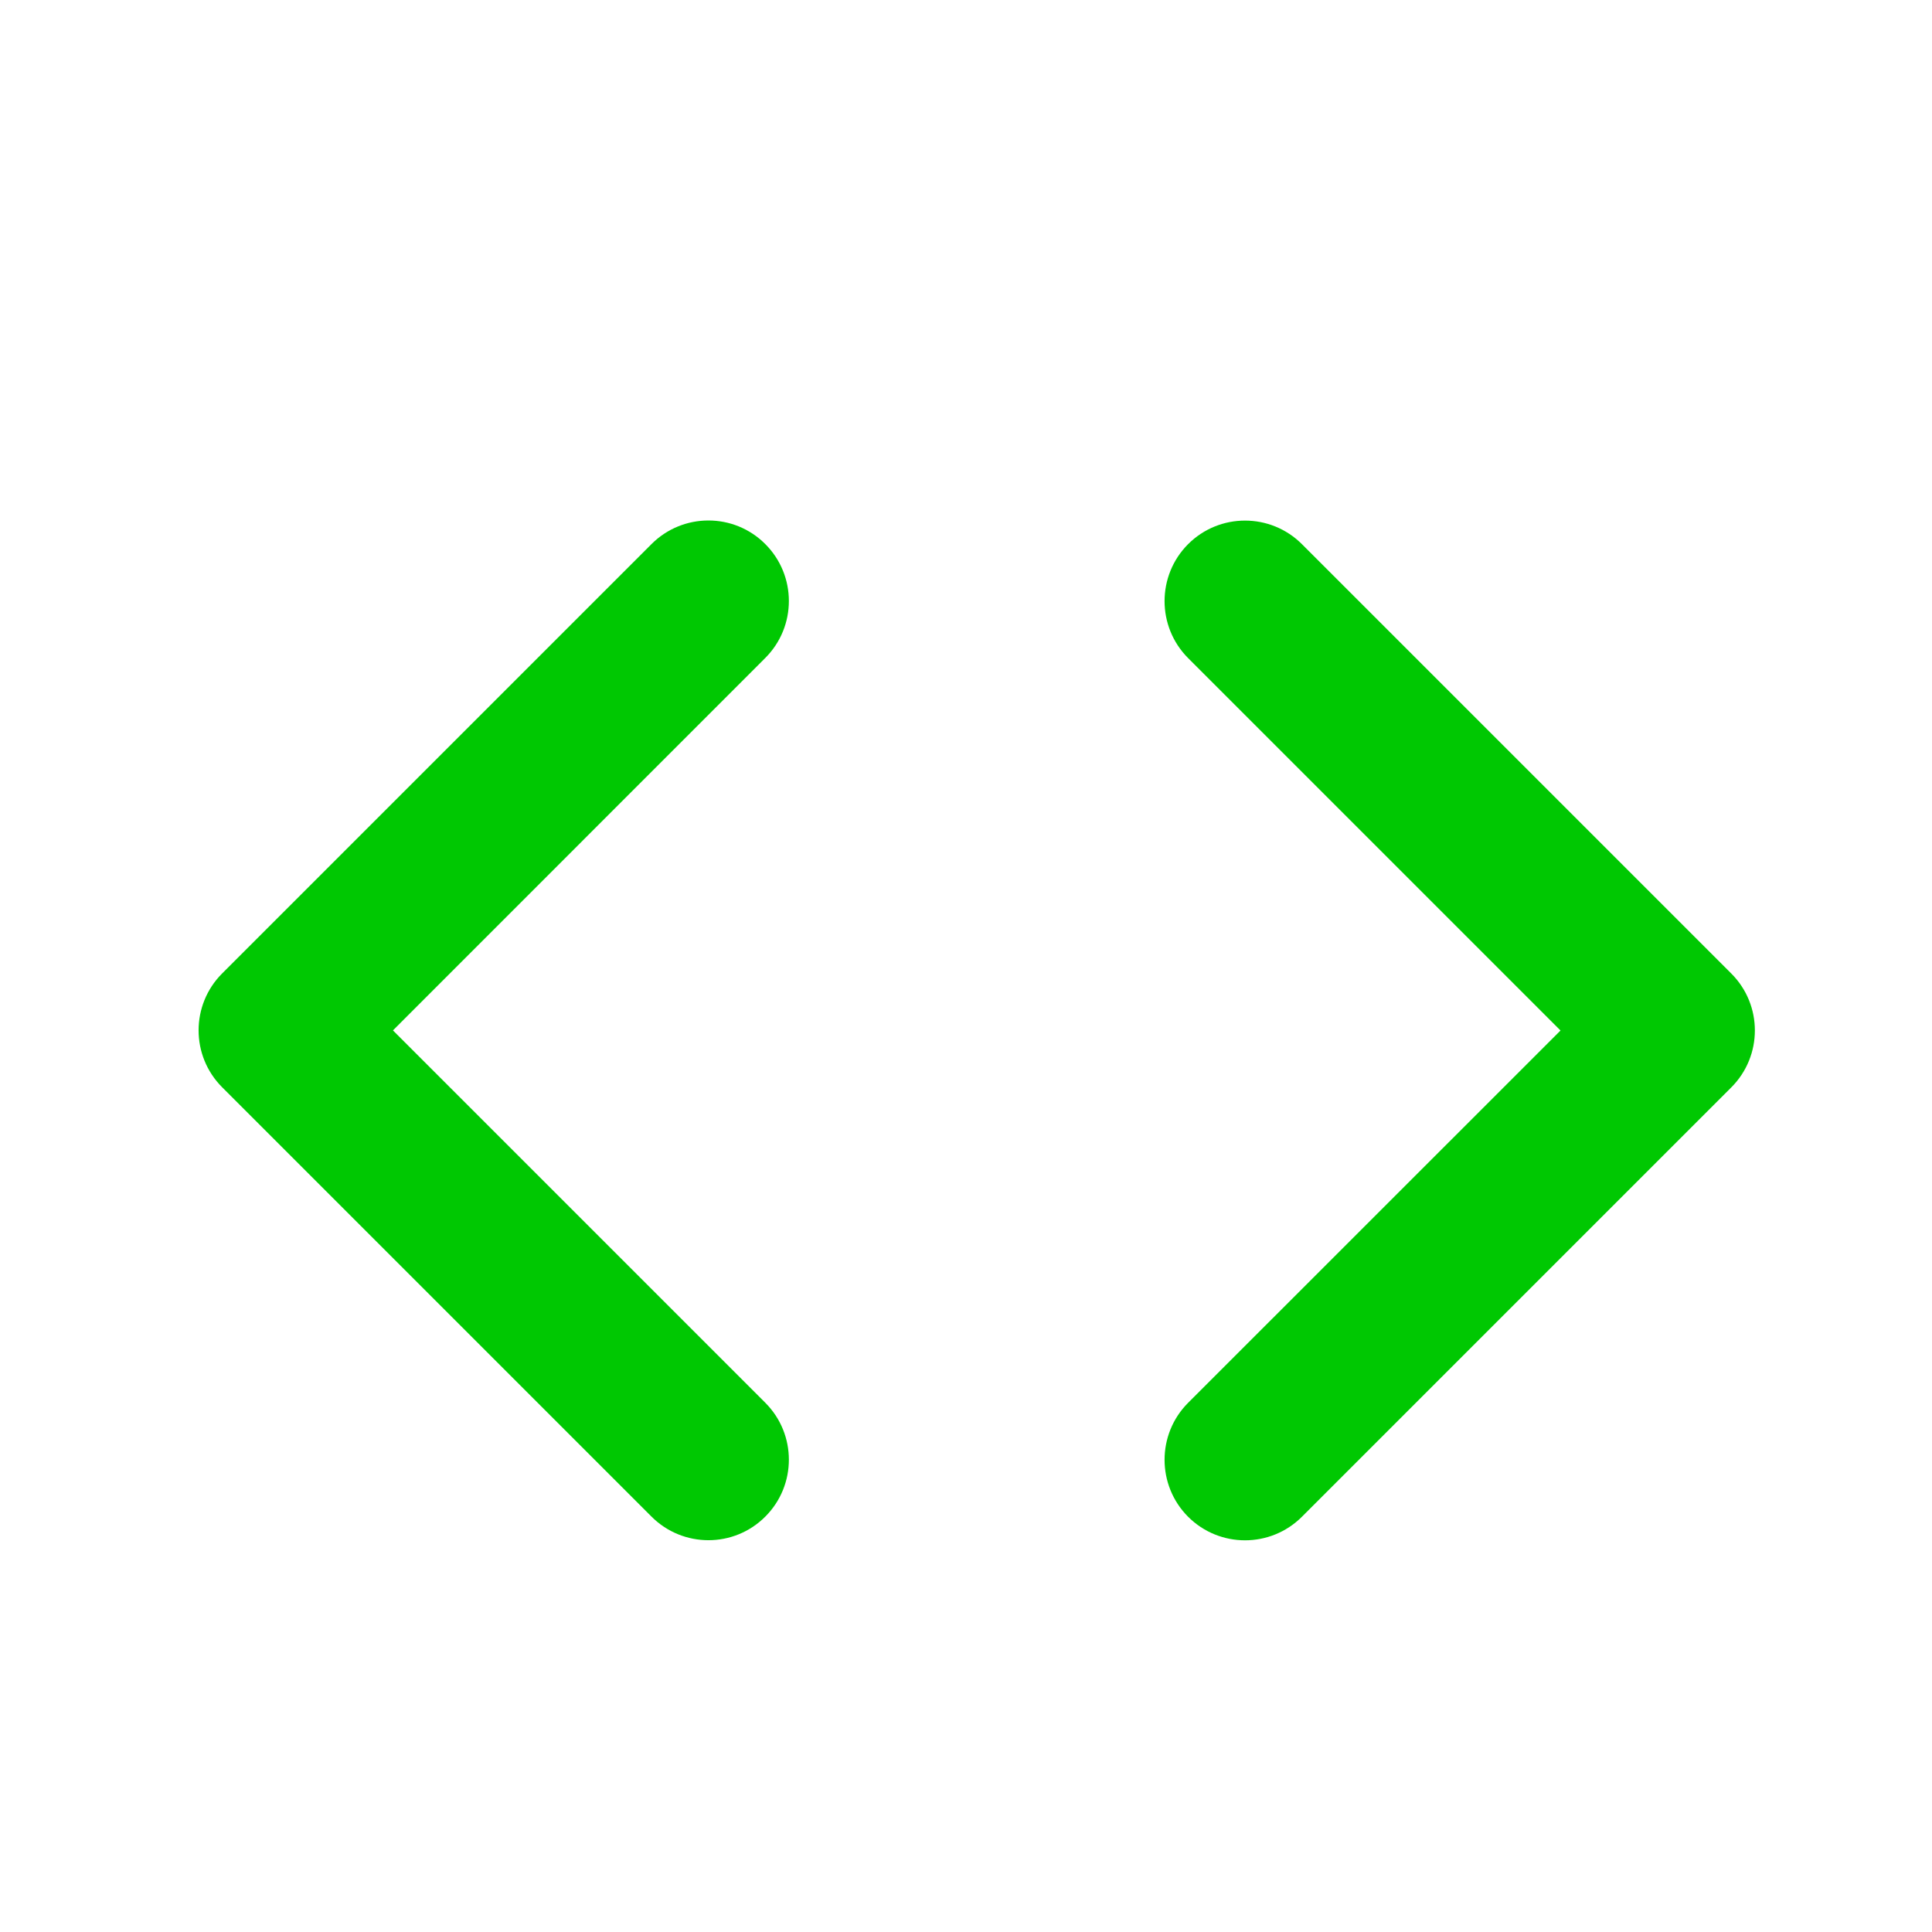 <svg width="18" height="18" viewBox="0 0 18 18" fill="none" xmlns="http://www.w3.org/2000/svg">
<path fill-rule="evenodd" clip-rule="evenodd" d="M7.13 6.13C7.423 5.837 7.423 5.362 7.13 5.069C6.838 4.776 6.363 4.776 6.07 5.069L2.07 9.069C1.777 9.362 1.777 9.837 2.07 10.13L6.07 14.13C6.363 14.423 6.838 14.423 7.13 14.13C7.423 13.837 7.423 13.362 7.13 13.069L3.661 9.6L7.13 6.13ZM12.13 5.07C11.837 4.777 11.362 4.777 11.069 5.07C10.777 5.363 10.777 5.838 11.069 6.131L14.539 9.601L11.069 13.07C10.777 13.363 10.777 13.838 11.069 14.131C11.362 14.424 11.837 14.424 12.13 14.131L16.13 10.131C16.423 9.838 16.423 9.363 16.13 9.07L12.13 5.07Z" fill="#00C802"/>
</svg>
